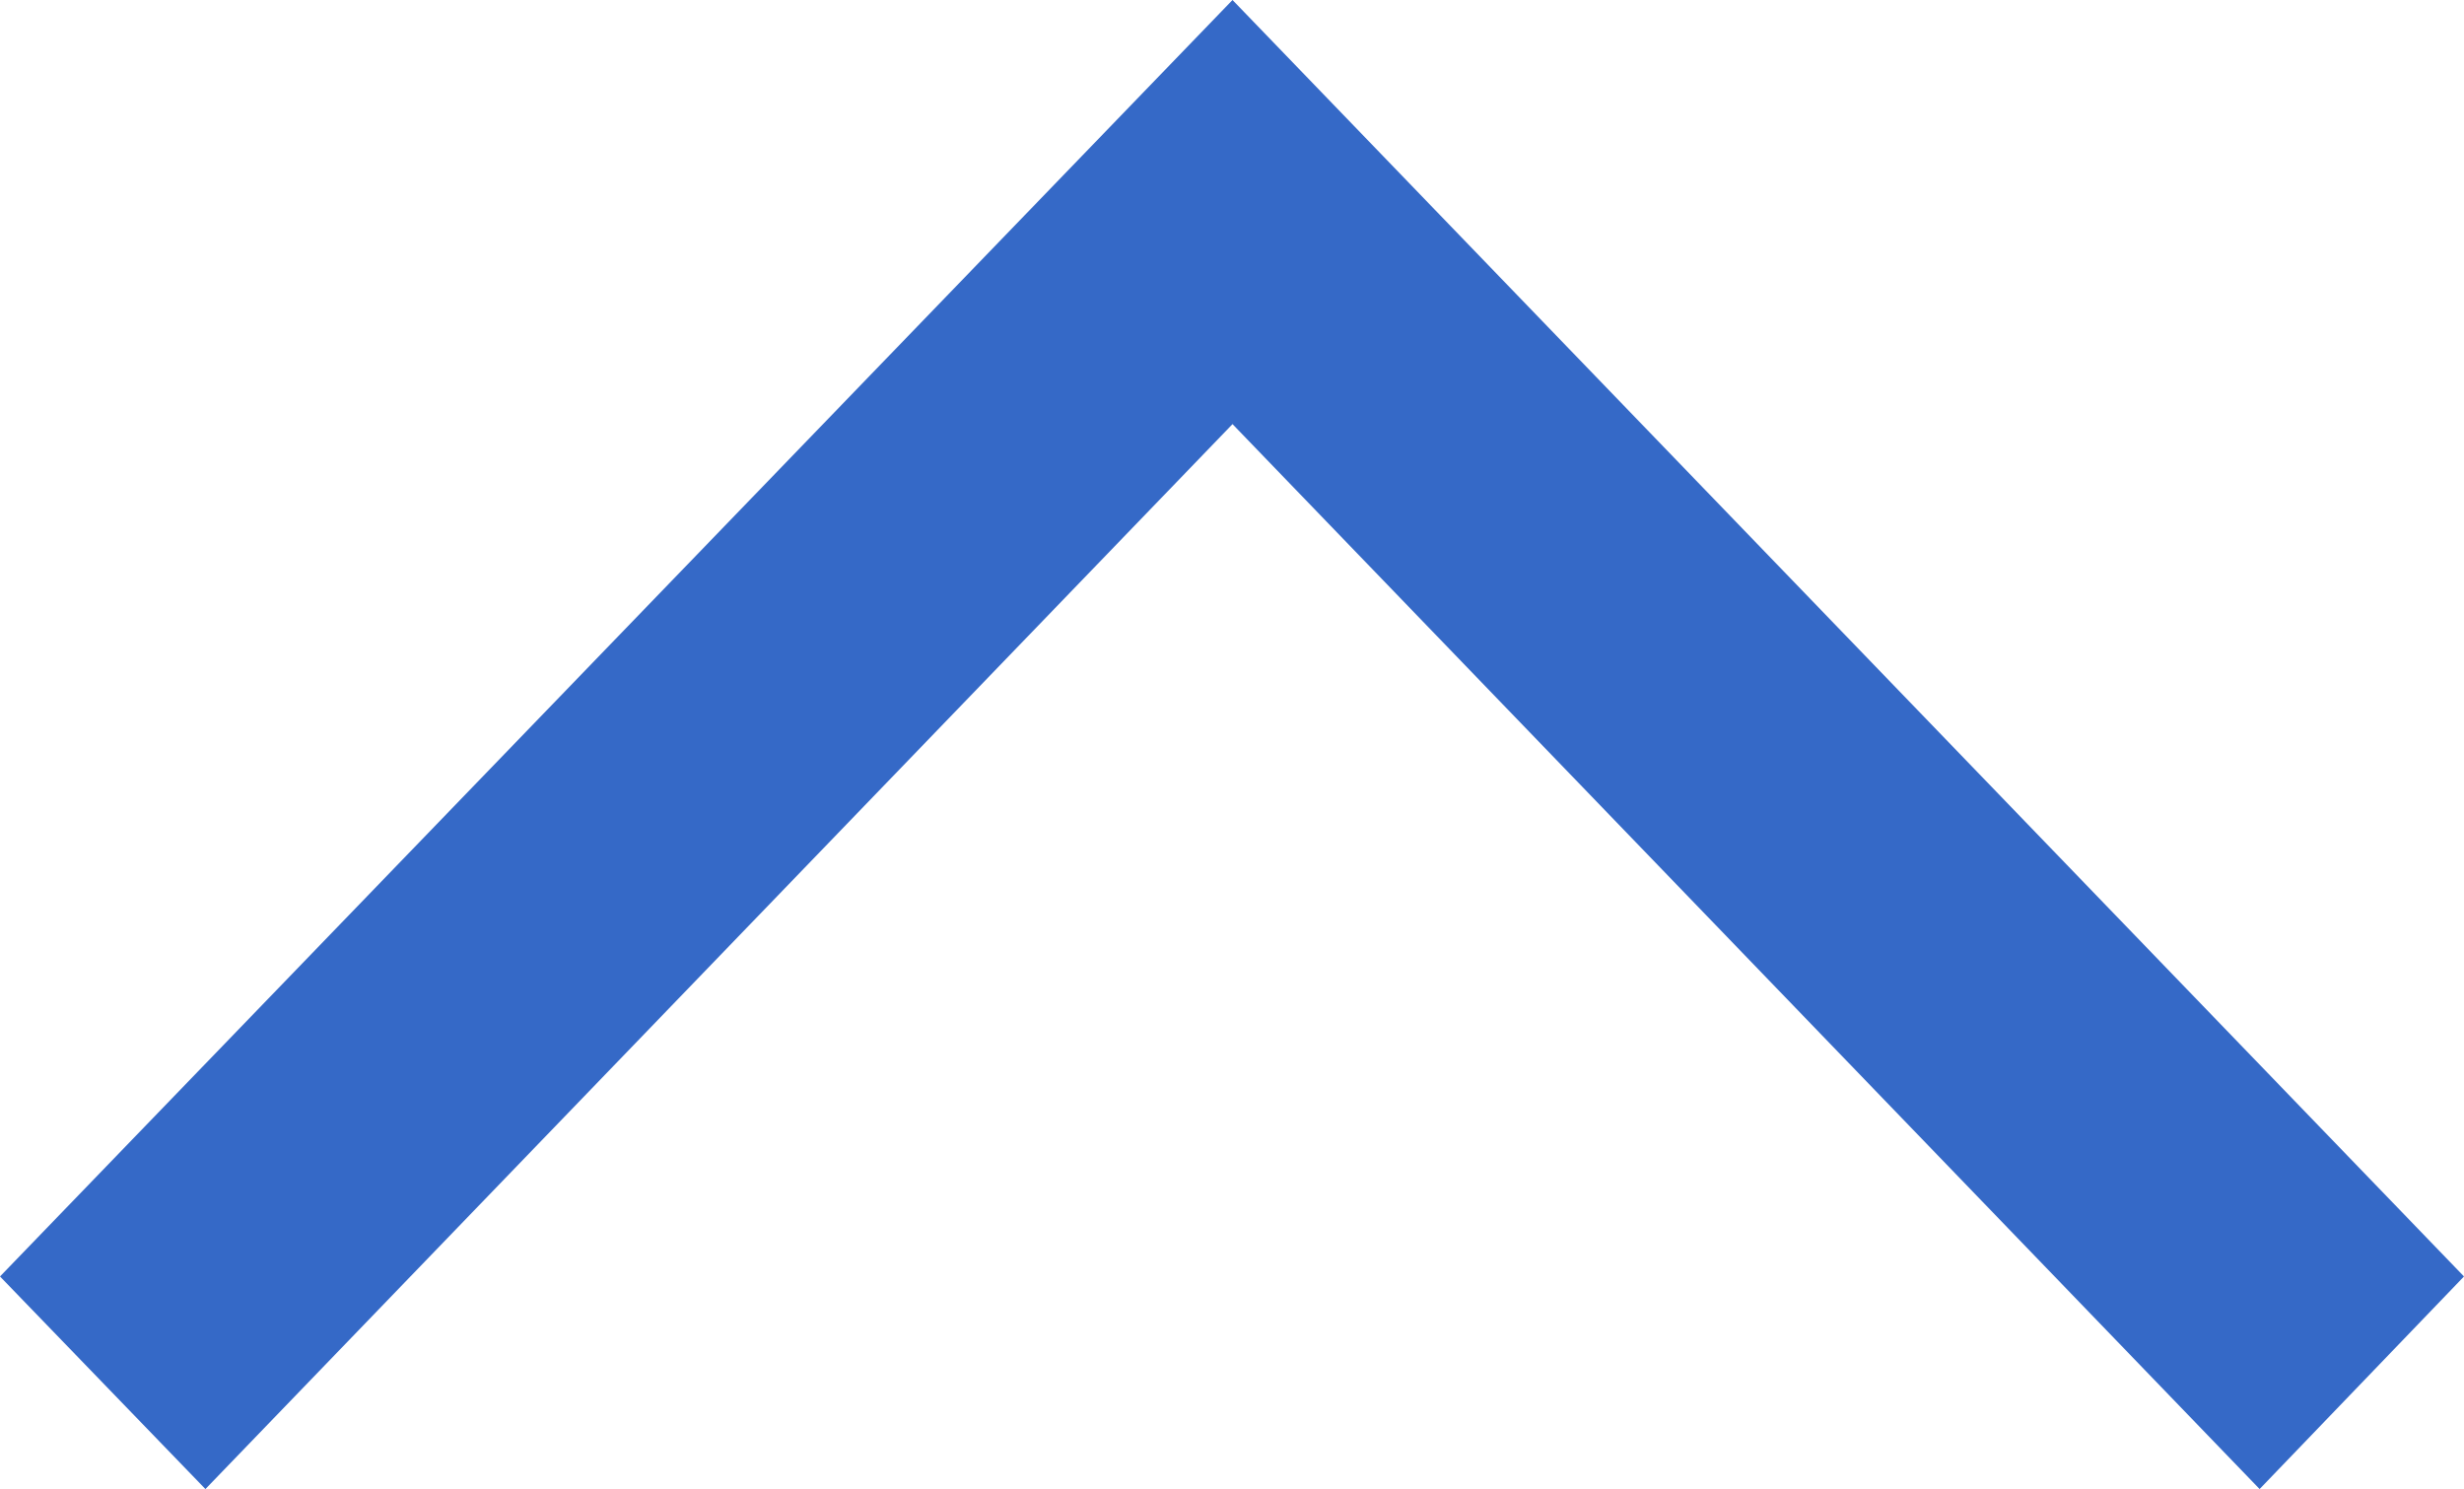 <?xml version="1.0" encoding="utf-8"?>
<!-- Generator: Adobe Illustrator 20.0.0, SVG Export Plug-In . SVG Version: 6.00 Build 0)  -->
<svg version="1.1" id="レイヤー_1" xmlns="http://www.w3.org/2000/svg" xmlns:xlink="http://www.w3.org/1999/xlink" x="0px"
	 y="0px" viewBox="0 0 23.99 14.5" style="enable-background:new 0 0 23.99 14.5;" xml:space="preserve">
<style type="text/css">
	.st0{fill-rule:evenodd;clip-rule:evenodd;fill:#3569C7;}
</style>
<polygon class="st0" points="12,4.13 22,14.5 23.99,12.43 12,0 0,12.43 2,14.5 "/>
</svg>
